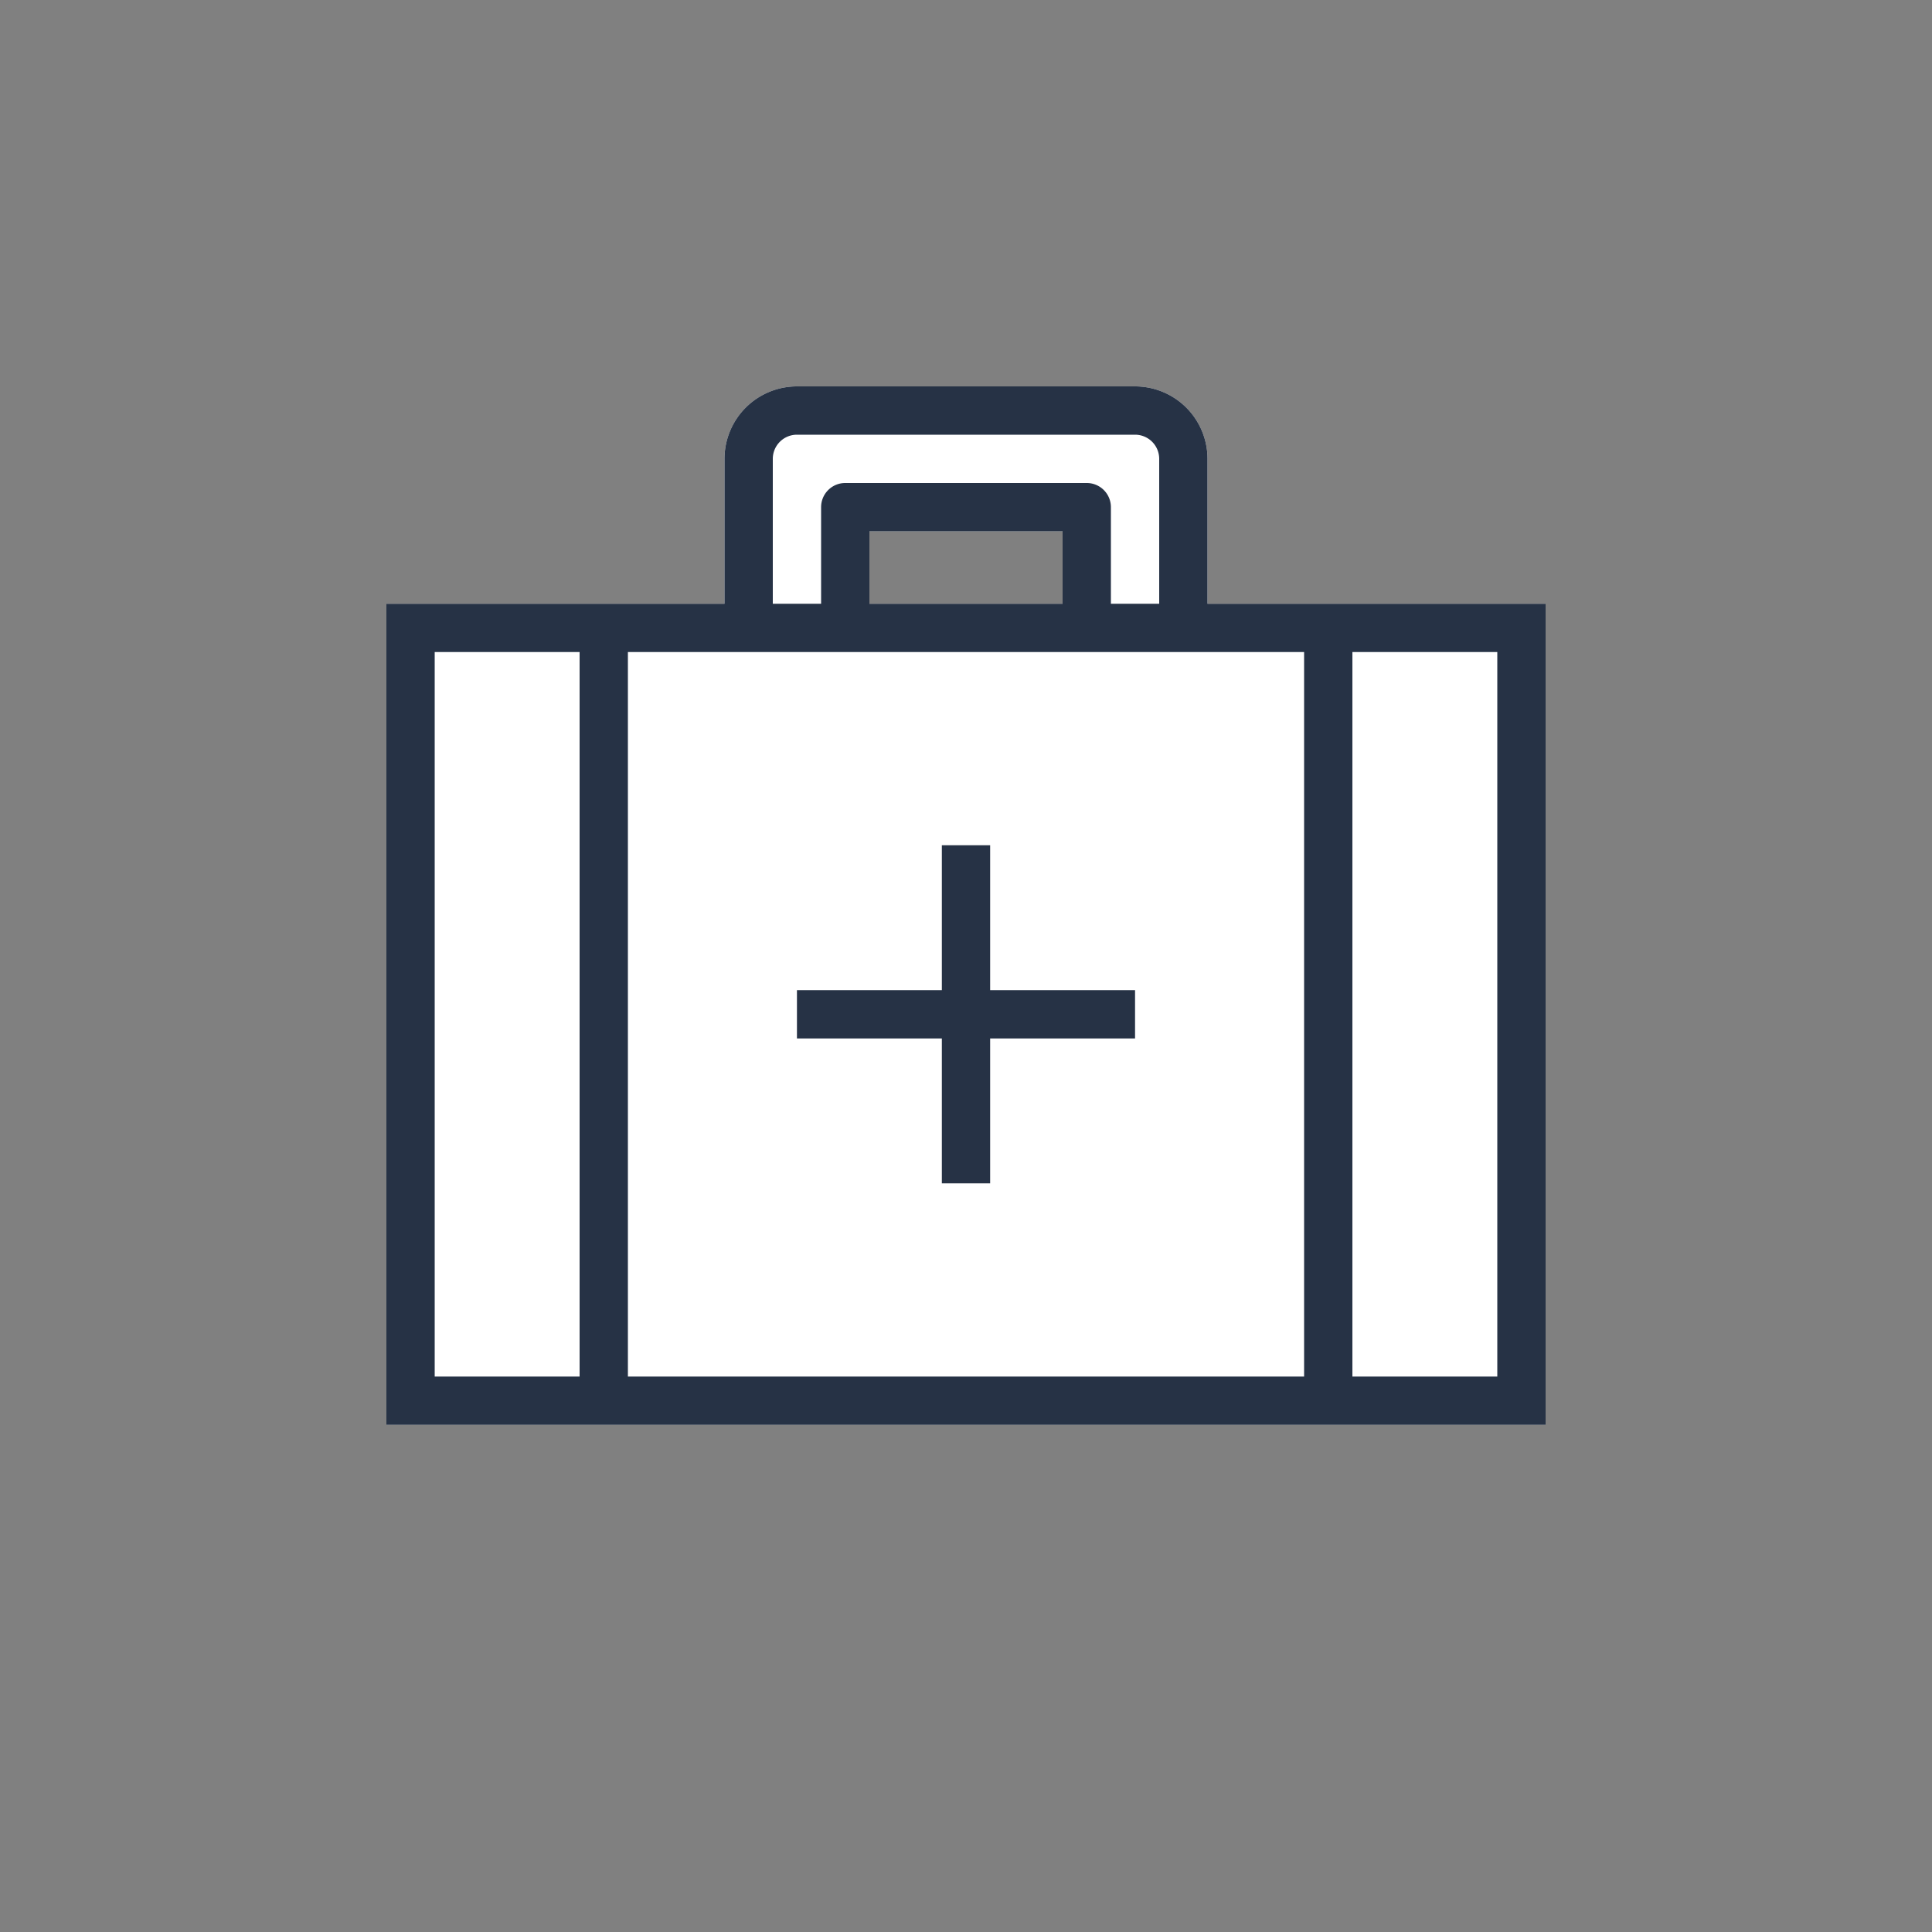 <svg xmlns="http://www.w3.org/2000/svg" width="80" height="80" fill="currentColor" viewBox="0 0 80 80">
  <rect x="0" y="0" width="80" height="80" fill="#808080" stroke="none"/>
  <path fill="#fff" d="M33 16a3 3 0 0 0-3 3v6H16v34h48V25H50v-6a3 3 0 0 0-3-3H33Zm11 9h-8v-3h8v3Z"/>
  <path fill="#263245" d="M39 35v6h-6v2h6v6h2v-6h6v-2h-6v-6h-2Z"/>
  <path fill="#263245" d="M33 16a3 3 0 0 0-3 3v6H16v34h48V25H50v-6a3 3 0 0 0-3-3H33Zm15 3v6h-2v-4a1 1 0 0 0-1-1H35a1 1 0 0 0-1 1v4h-2v-6a1 1 0 0 1 1-1h14a1 1 0 0 1 1 1Zm-4 6h-8v-3h8v3Zm-18 2h28v30H26V27Zm-8 30V27h6v30h-6Zm38 0V27h6v30h-6Z"/>
</svg>
